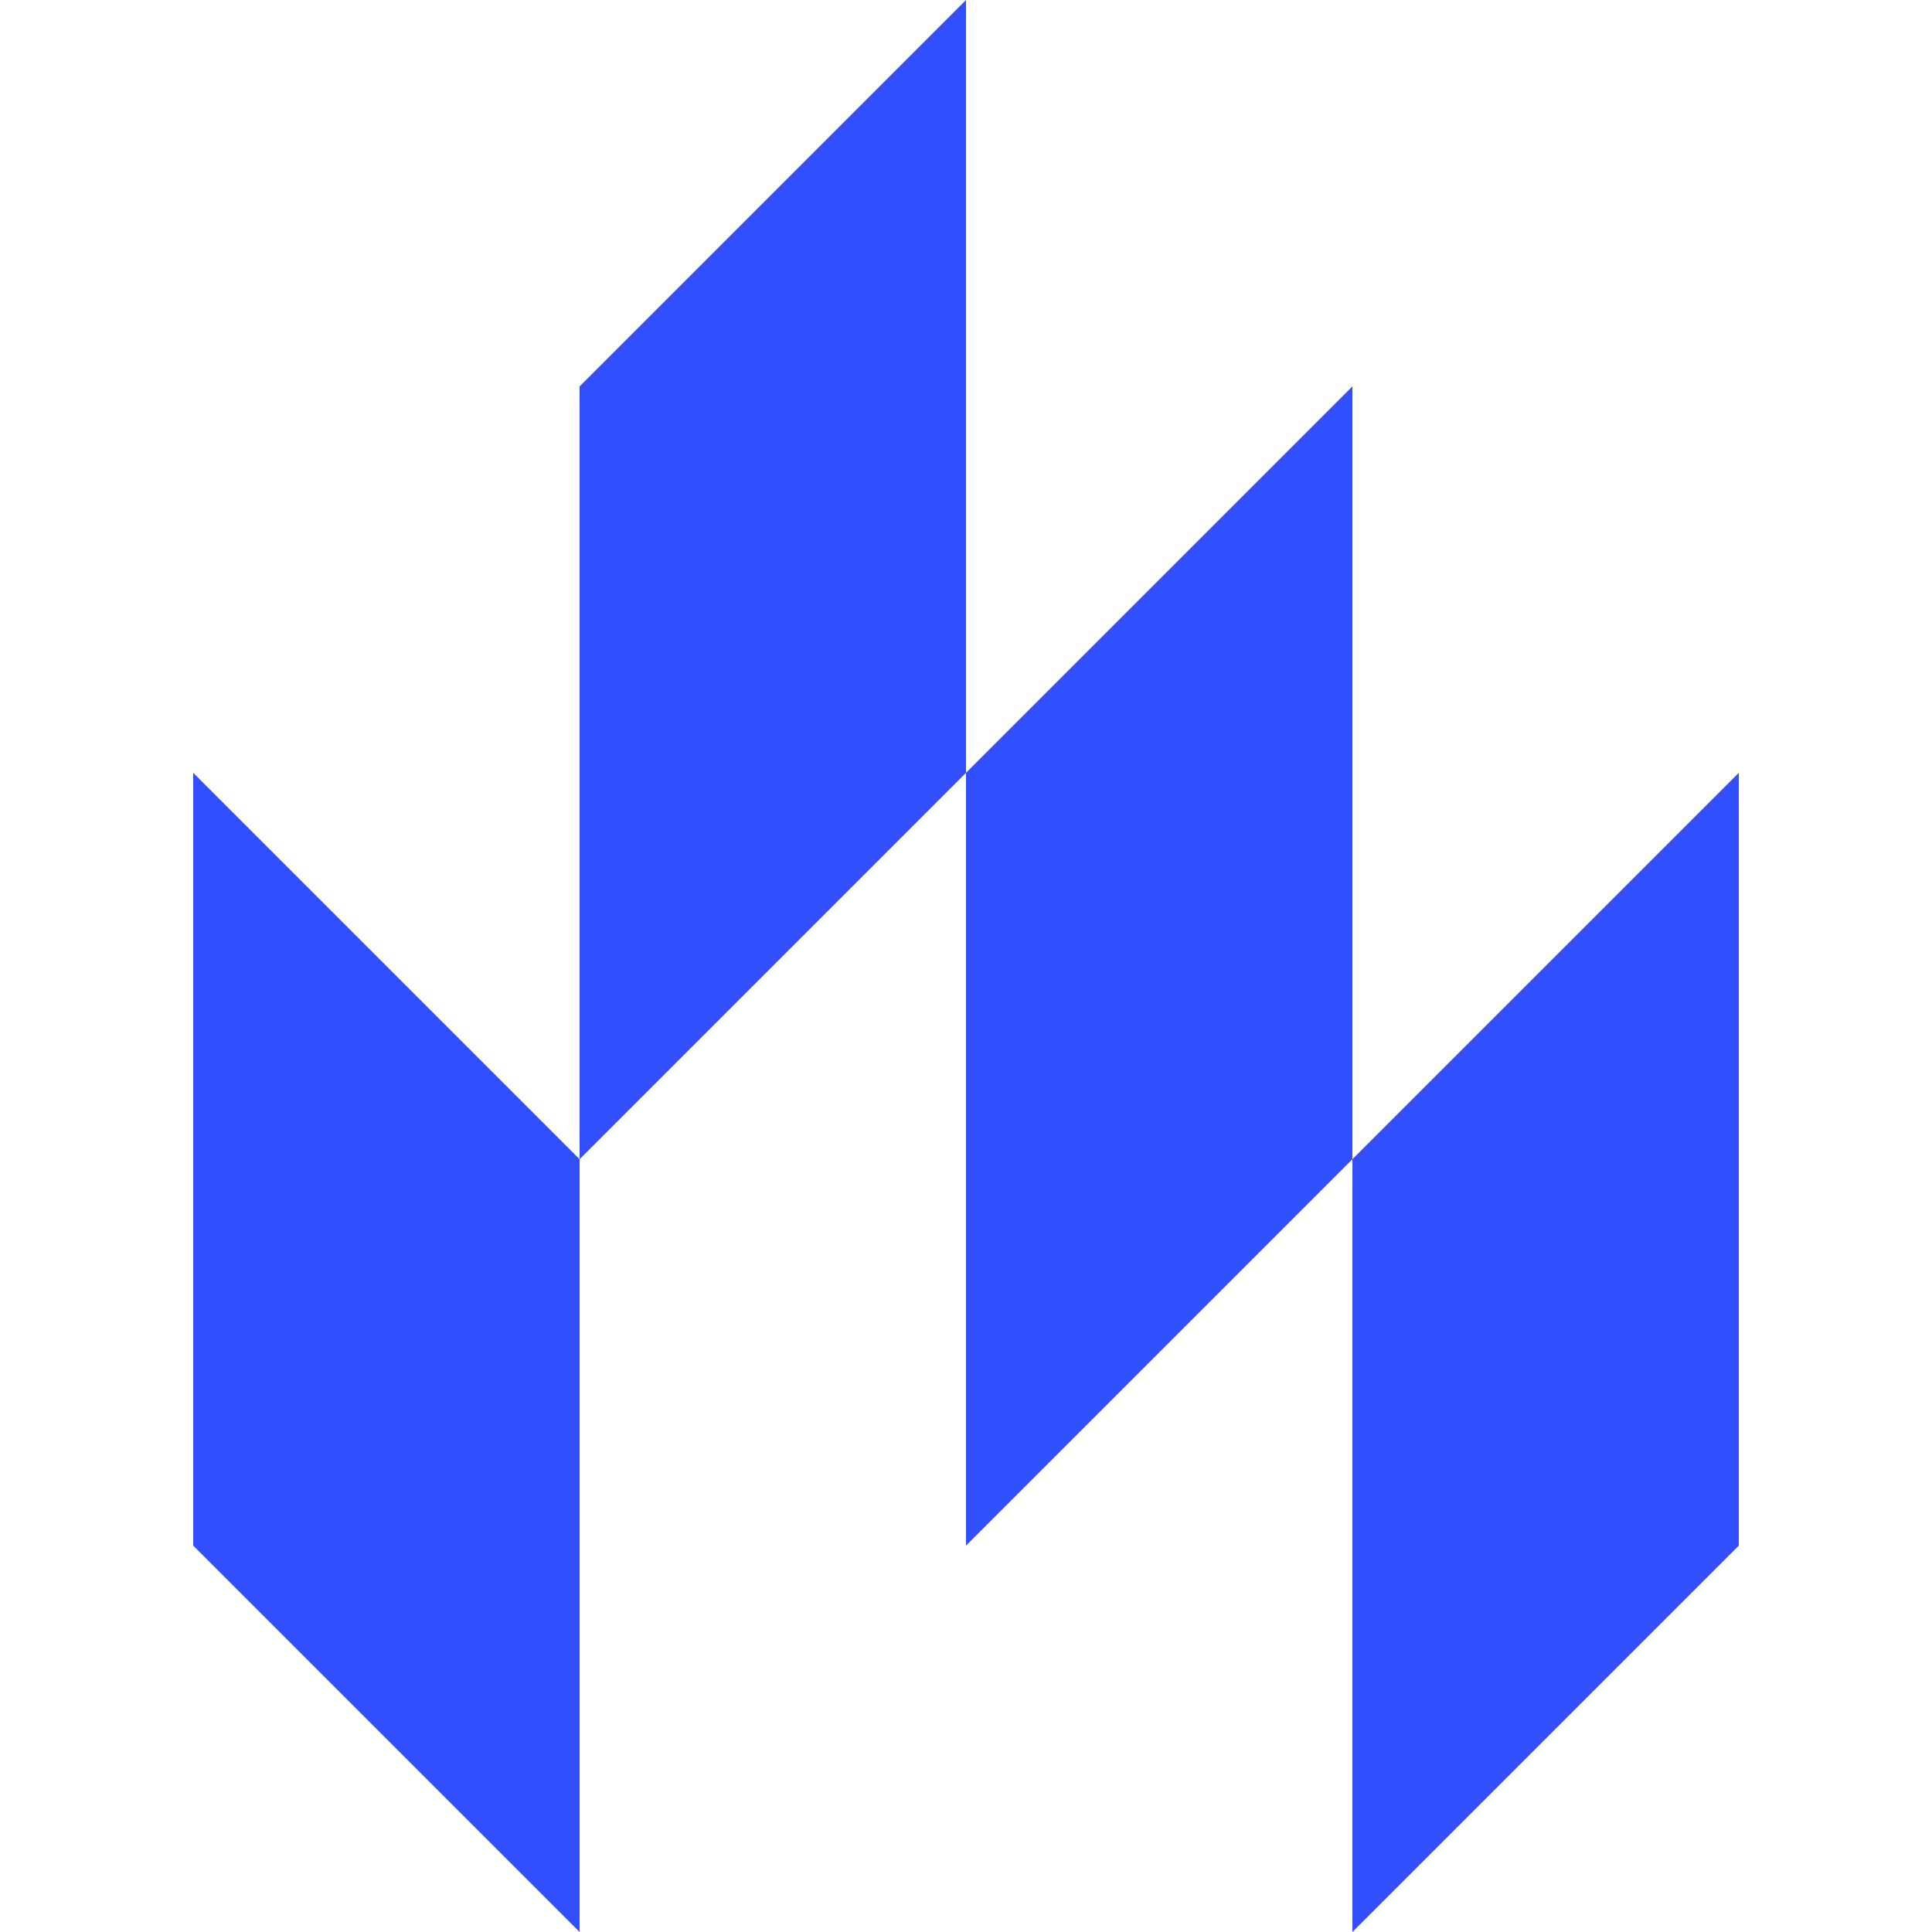 <svg xmlns="http://www.w3.org/2000/svg" viewBox="0 0 160 200" width="32" height="32">
  <style>
    path {
    fill: #324fff;
    }
    @media (prefers-color-scheme: dark) {
    path {
    fill: #fff;
    }
    }
  </style>
  <path
    d="M80 0L40 40v80l40-40V0zm0 80v80l40-40V40L80 80zm40 40v80l40-40V80l-40 40zm-80 0L0 80v80l40 40v-80z" />
</svg>